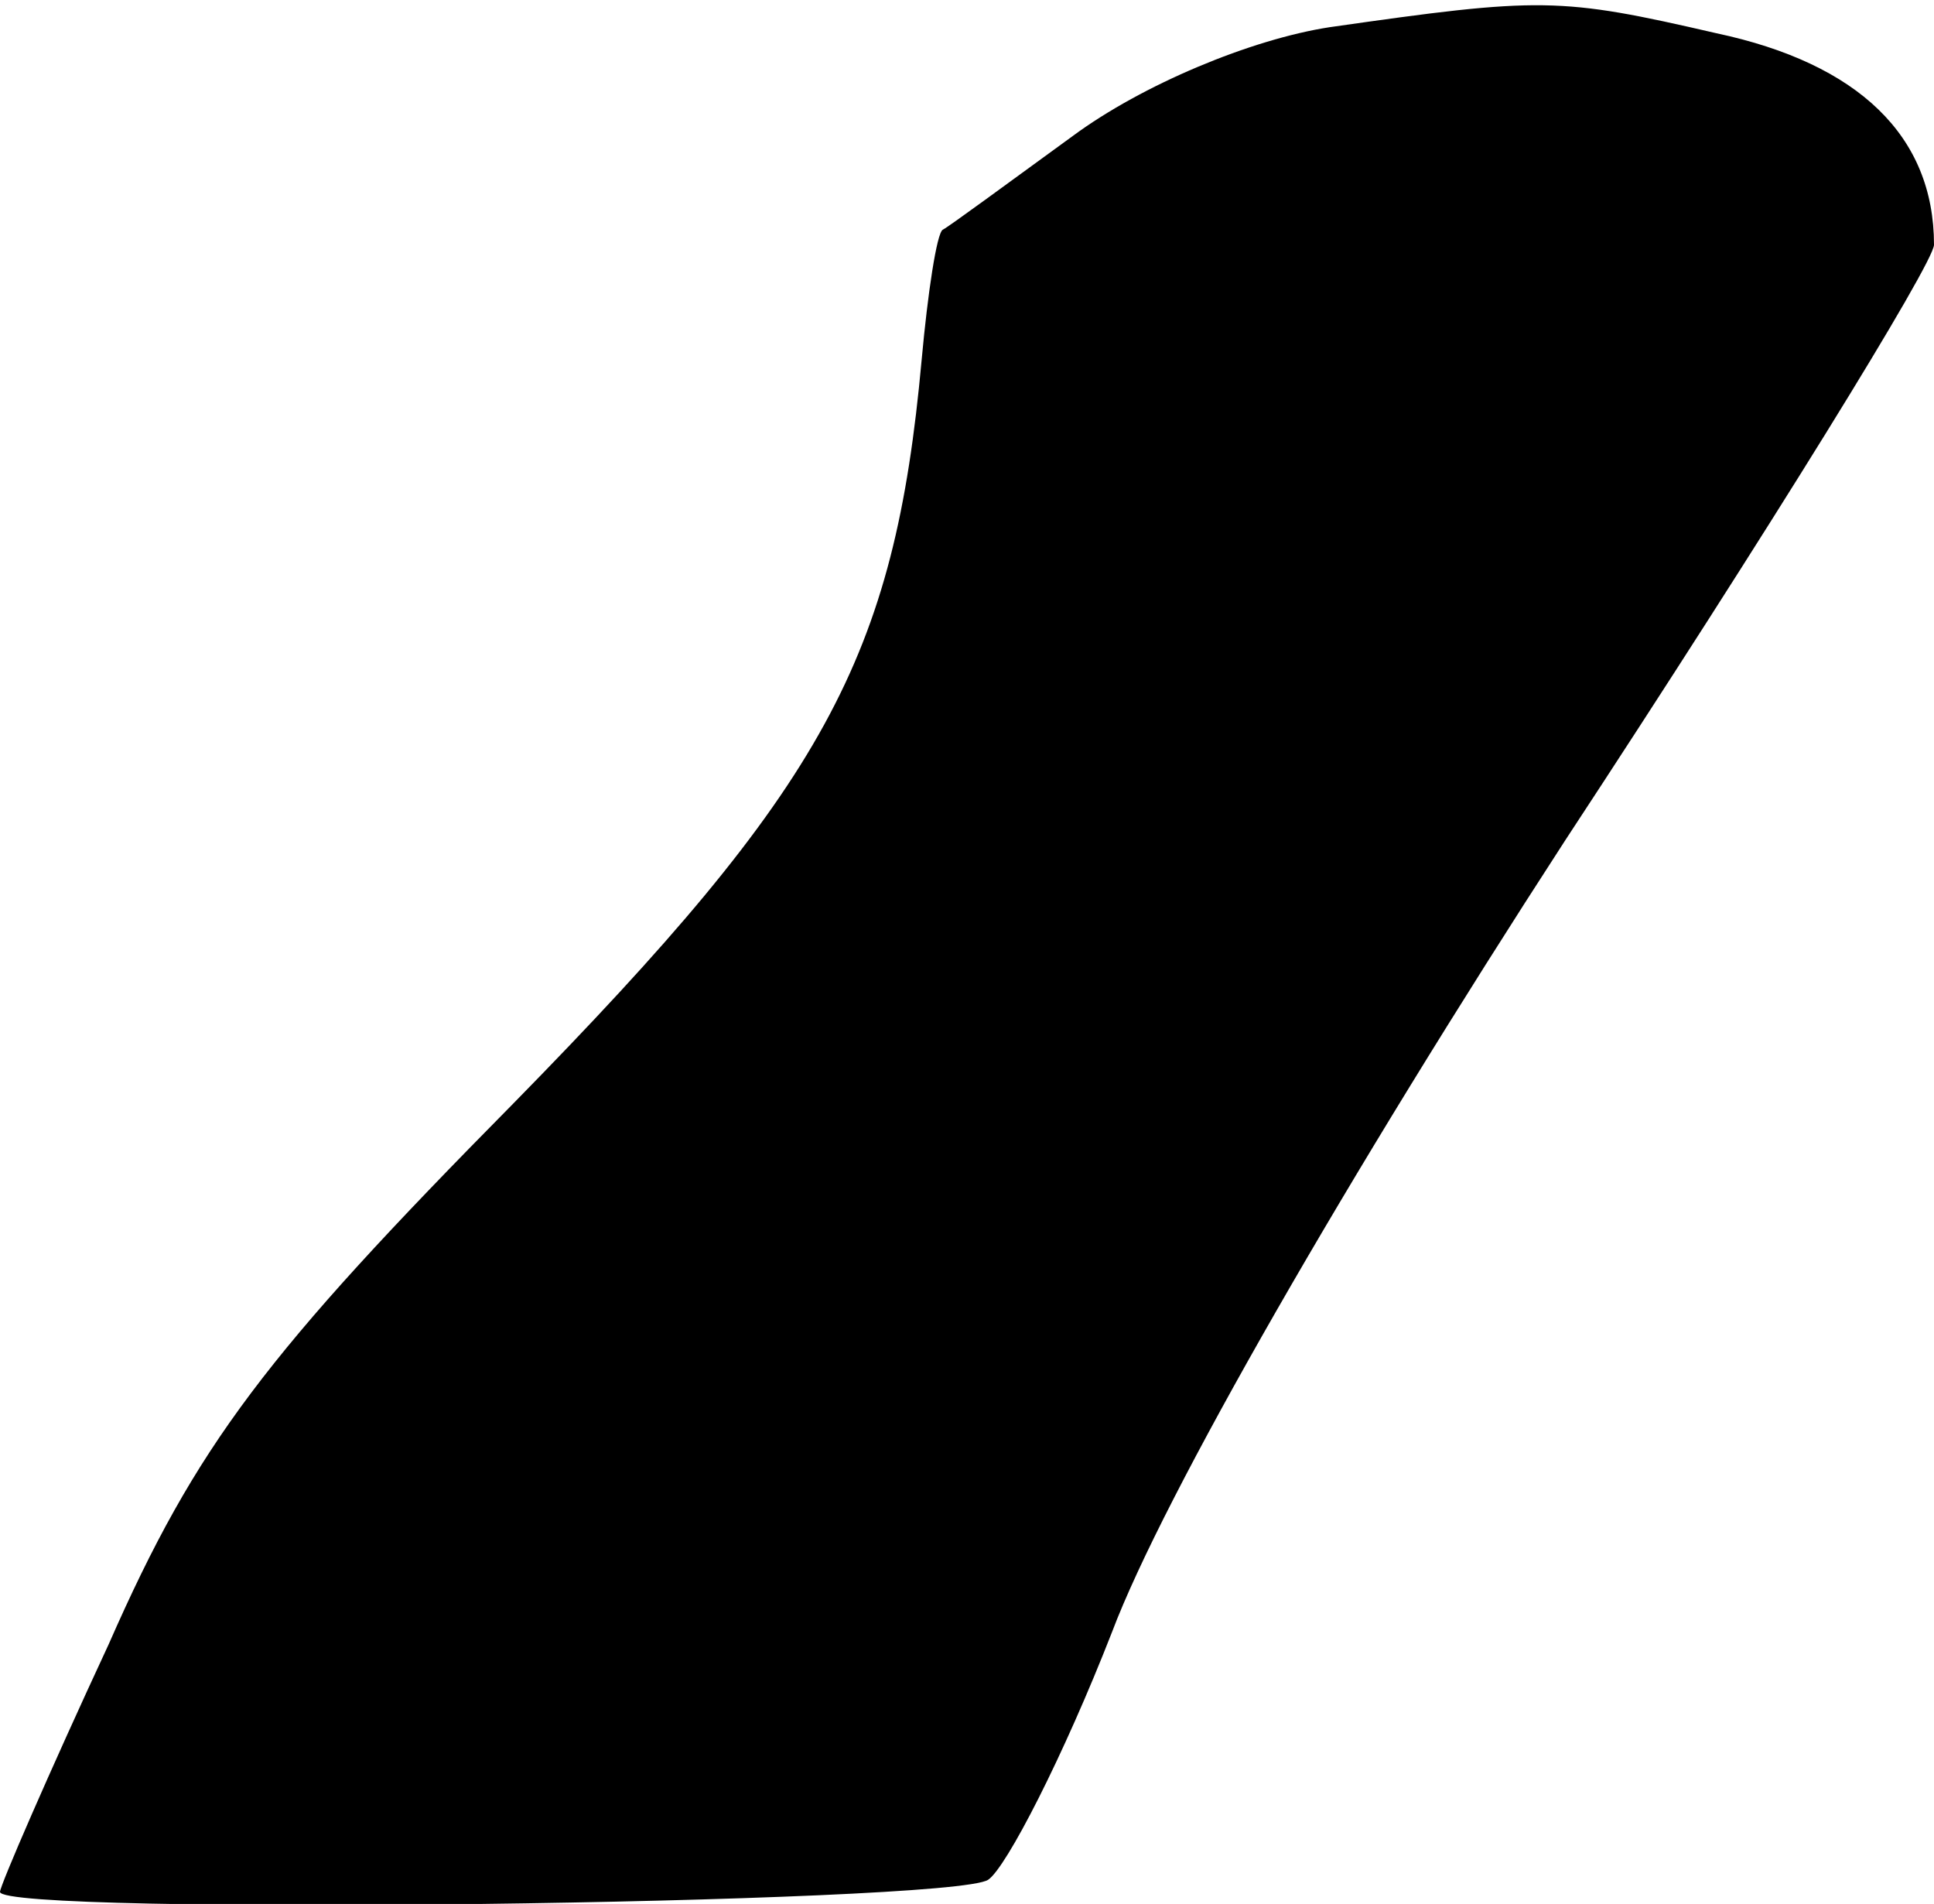 <?xml version="1.0" standalone="no"?>
<!DOCTYPE svg PUBLIC "-//W3C//DTD SVG 20010904//EN"
 "http://www.w3.org/TR/2001/REC-SVG-20010904/DTD/svg10.dtd">
<svg version="1.0" xmlns="http://www.w3.org/2000/svg"
 width="64pt" height="63pt" viewBox="0 0 64 63"
 preserveAspectRatio="xMidYMid meet">
<g transform="translate(0,63) scale(0.1,-0.1)"
fill="#000000" stroke="none">
<path fill="#000000" stroke="none" d="M440 621 c-26 -4 -62 -19 -85 -36 -22
-16 -41 -30 -43 -31 -2 -1 -5 -21 -7 -43 -9 -99 -32 -141 -135 -246 -82 -83
-105 -113 -134 -179 -20 -43 -36 -80 -36 -82 0 -8 315 -4 327 4 6 4 25 41 41
82 17 45 78 151 150 262 67 102 122 191 122 197 0 36 -25 60 -72 70 -52 12
-58 12 -128 2z"/>
</g>
</svg>
